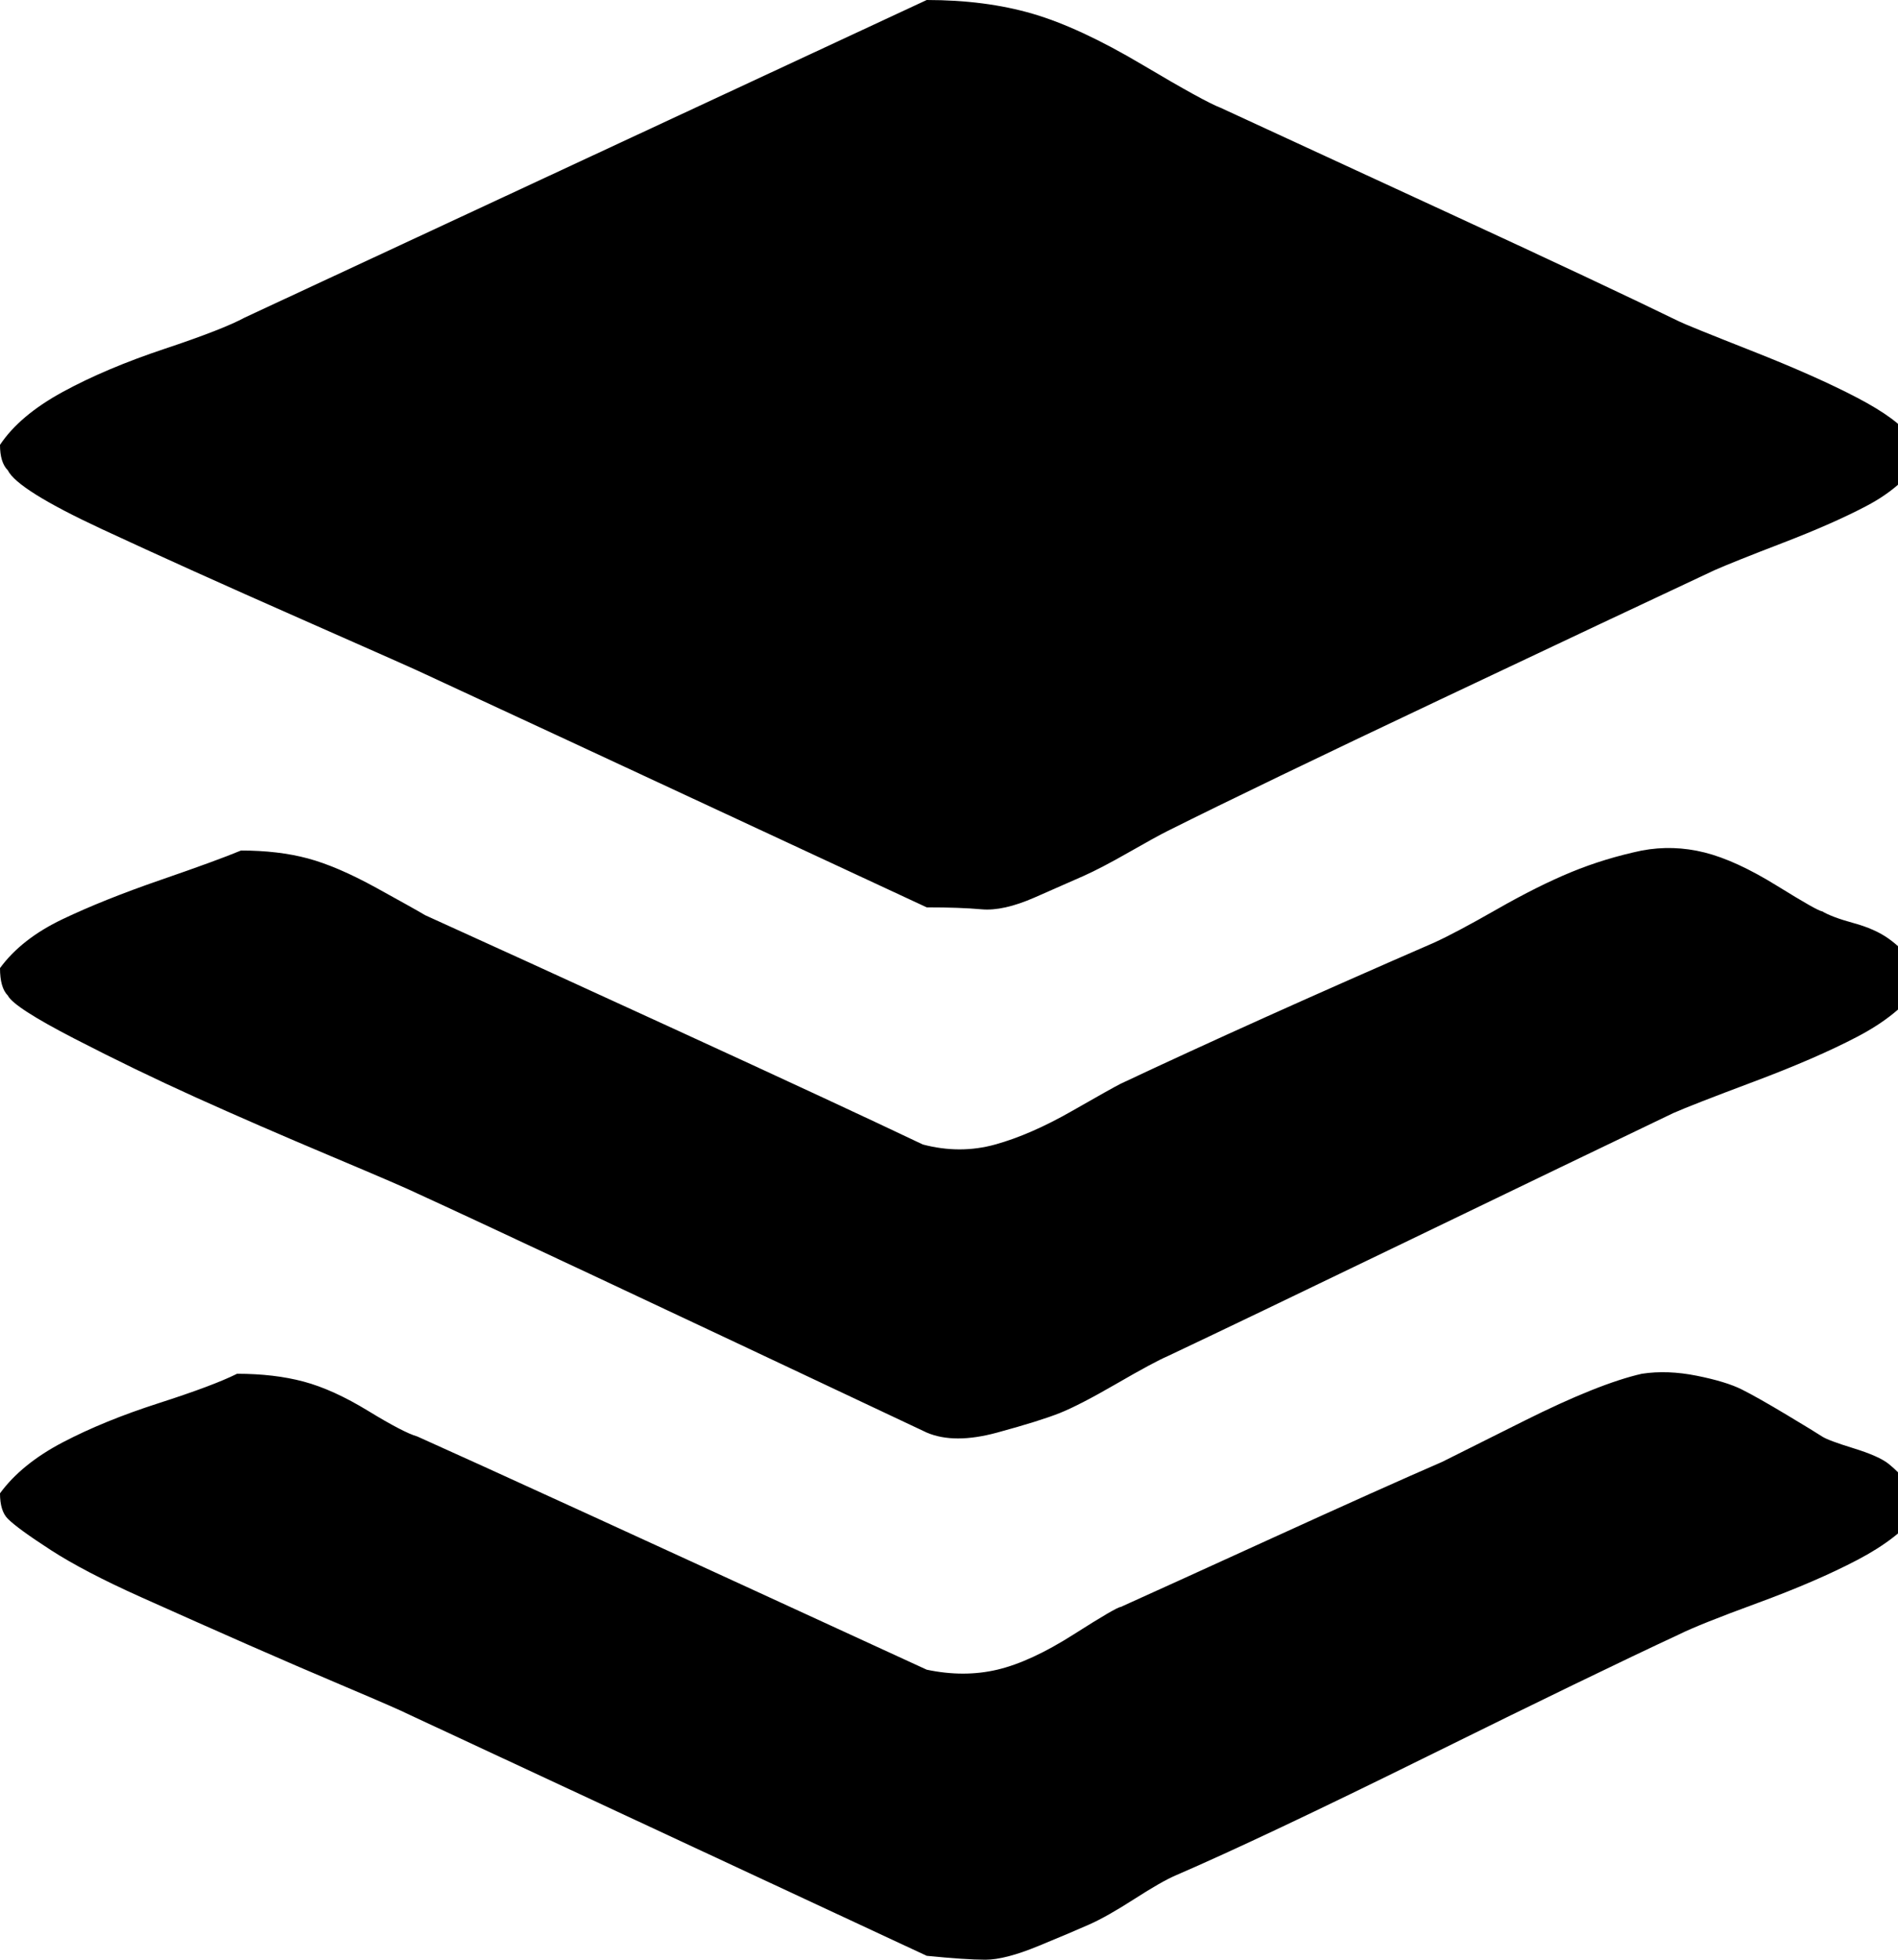 <!-- Generated by IcoMoon.io -->
<svg version="1.1" xmlns="http://www.w3.org/2000/svg" width="31" height="32" viewBox="0 0 31 32">

<path d="M0 24.384q0.352-0.48 1.024-0.832t1.568-0.64 1.28-0.48q0.608 0 1.088 0.128t1.056 0.48 0.8 0.416q1.504 0.672 8.32 3.808 0.608 0.128 1.152 0t1.248-0.576 0.768-0.448q0.64-0.288 2.464-1.12t2.784-1.248q0.128-0.064 1.344-0.672t1.92-0.768q0.416-0.064 0.896 0.032t0.736 0.224 0.736 0.416 0.576 0.352 0.512 0.192 0.576 0.256 0.352 0.352q0.096 0.128 0.128 0.448-0.32 0.416-0.992 0.768t-1.632 0.704-1.28 0.512q-1.376 0.64-4.096 1.984t-4.128 1.952q-0.224 0.096-0.672 0.384t-0.736 0.416-0.832 0.352-0.864 0.224-0.96-0.064l-8.448-3.936q-0.192-0.096-1.024-0.448t-1.632-0.704-1.728-0.768-1.472-0.768-0.704-0.512q-0.128-0.128-0.128-0.416zM0 15.808q0.352-0.48 1.024-0.8t1.6-0.64 1.312-0.48q0.608 0 1.088 0.128t1.12 0.48 0.8 0.448q1.344 0.608 4.064 1.856t4.064 1.888q0.608 0.16 1.184 0t1.248-0.544 0.8-0.448q2.176-1.024 5.12-2.304 0.352-0.16 1.024-0.544t1.216-0.608 1.152-0.352q0.512-0.096 1.024 0.032t1.184 0.544 0.736 0.416q0.16 0.096 0.512 0.192t0.576 0.256 0.352 0.352q0.096 0.16 0.128 0.448-0.32 0.448-0.992 0.8t-1.696 0.736-1.312 0.512q-1.536 0.736-4.32 2.080t-3.936 1.888q-0.224 0.096-0.832 0.448t-0.928 0.48-1.024 0.32-1.152 0q-6.848-3.232-8.32-3.904-0.192-0.096-1.408-0.608t-2.208-0.96-1.984-0.96-1.088-0.704q-0.128-0.128-0.128-0.448zM0 7.264q0.32-0.48 1.024-0.864t1.664-0.704 1.312-0.512l11.136-5.184q0.96 0 1.728 0.224t1.792 0.832 1.28 0.704q1.248 0.576 3.744 1.728t3.744 1.76q0.128 0.064 1.184 0.48t1.728 0.768 0.864 0.64q0.096 0.128 0.128 0.416-0.288 0.416-0.832 0.704t-1.376 0.608-1.12 0.448q-1.504 0.704-4.48 2.112t-4.448 2.144q-0.192 0.096-0.64 0.352t-0.736 0.384-0.8 0.352-0.864 0.192-0.896-0.032q-7.84-3.648-8.192-3.808-0.128-0.064-2.016-0.896t-3.264-1.472-1.536-0.96q-0.128-0.128-0.128-0.416z"></path>
</svg>
